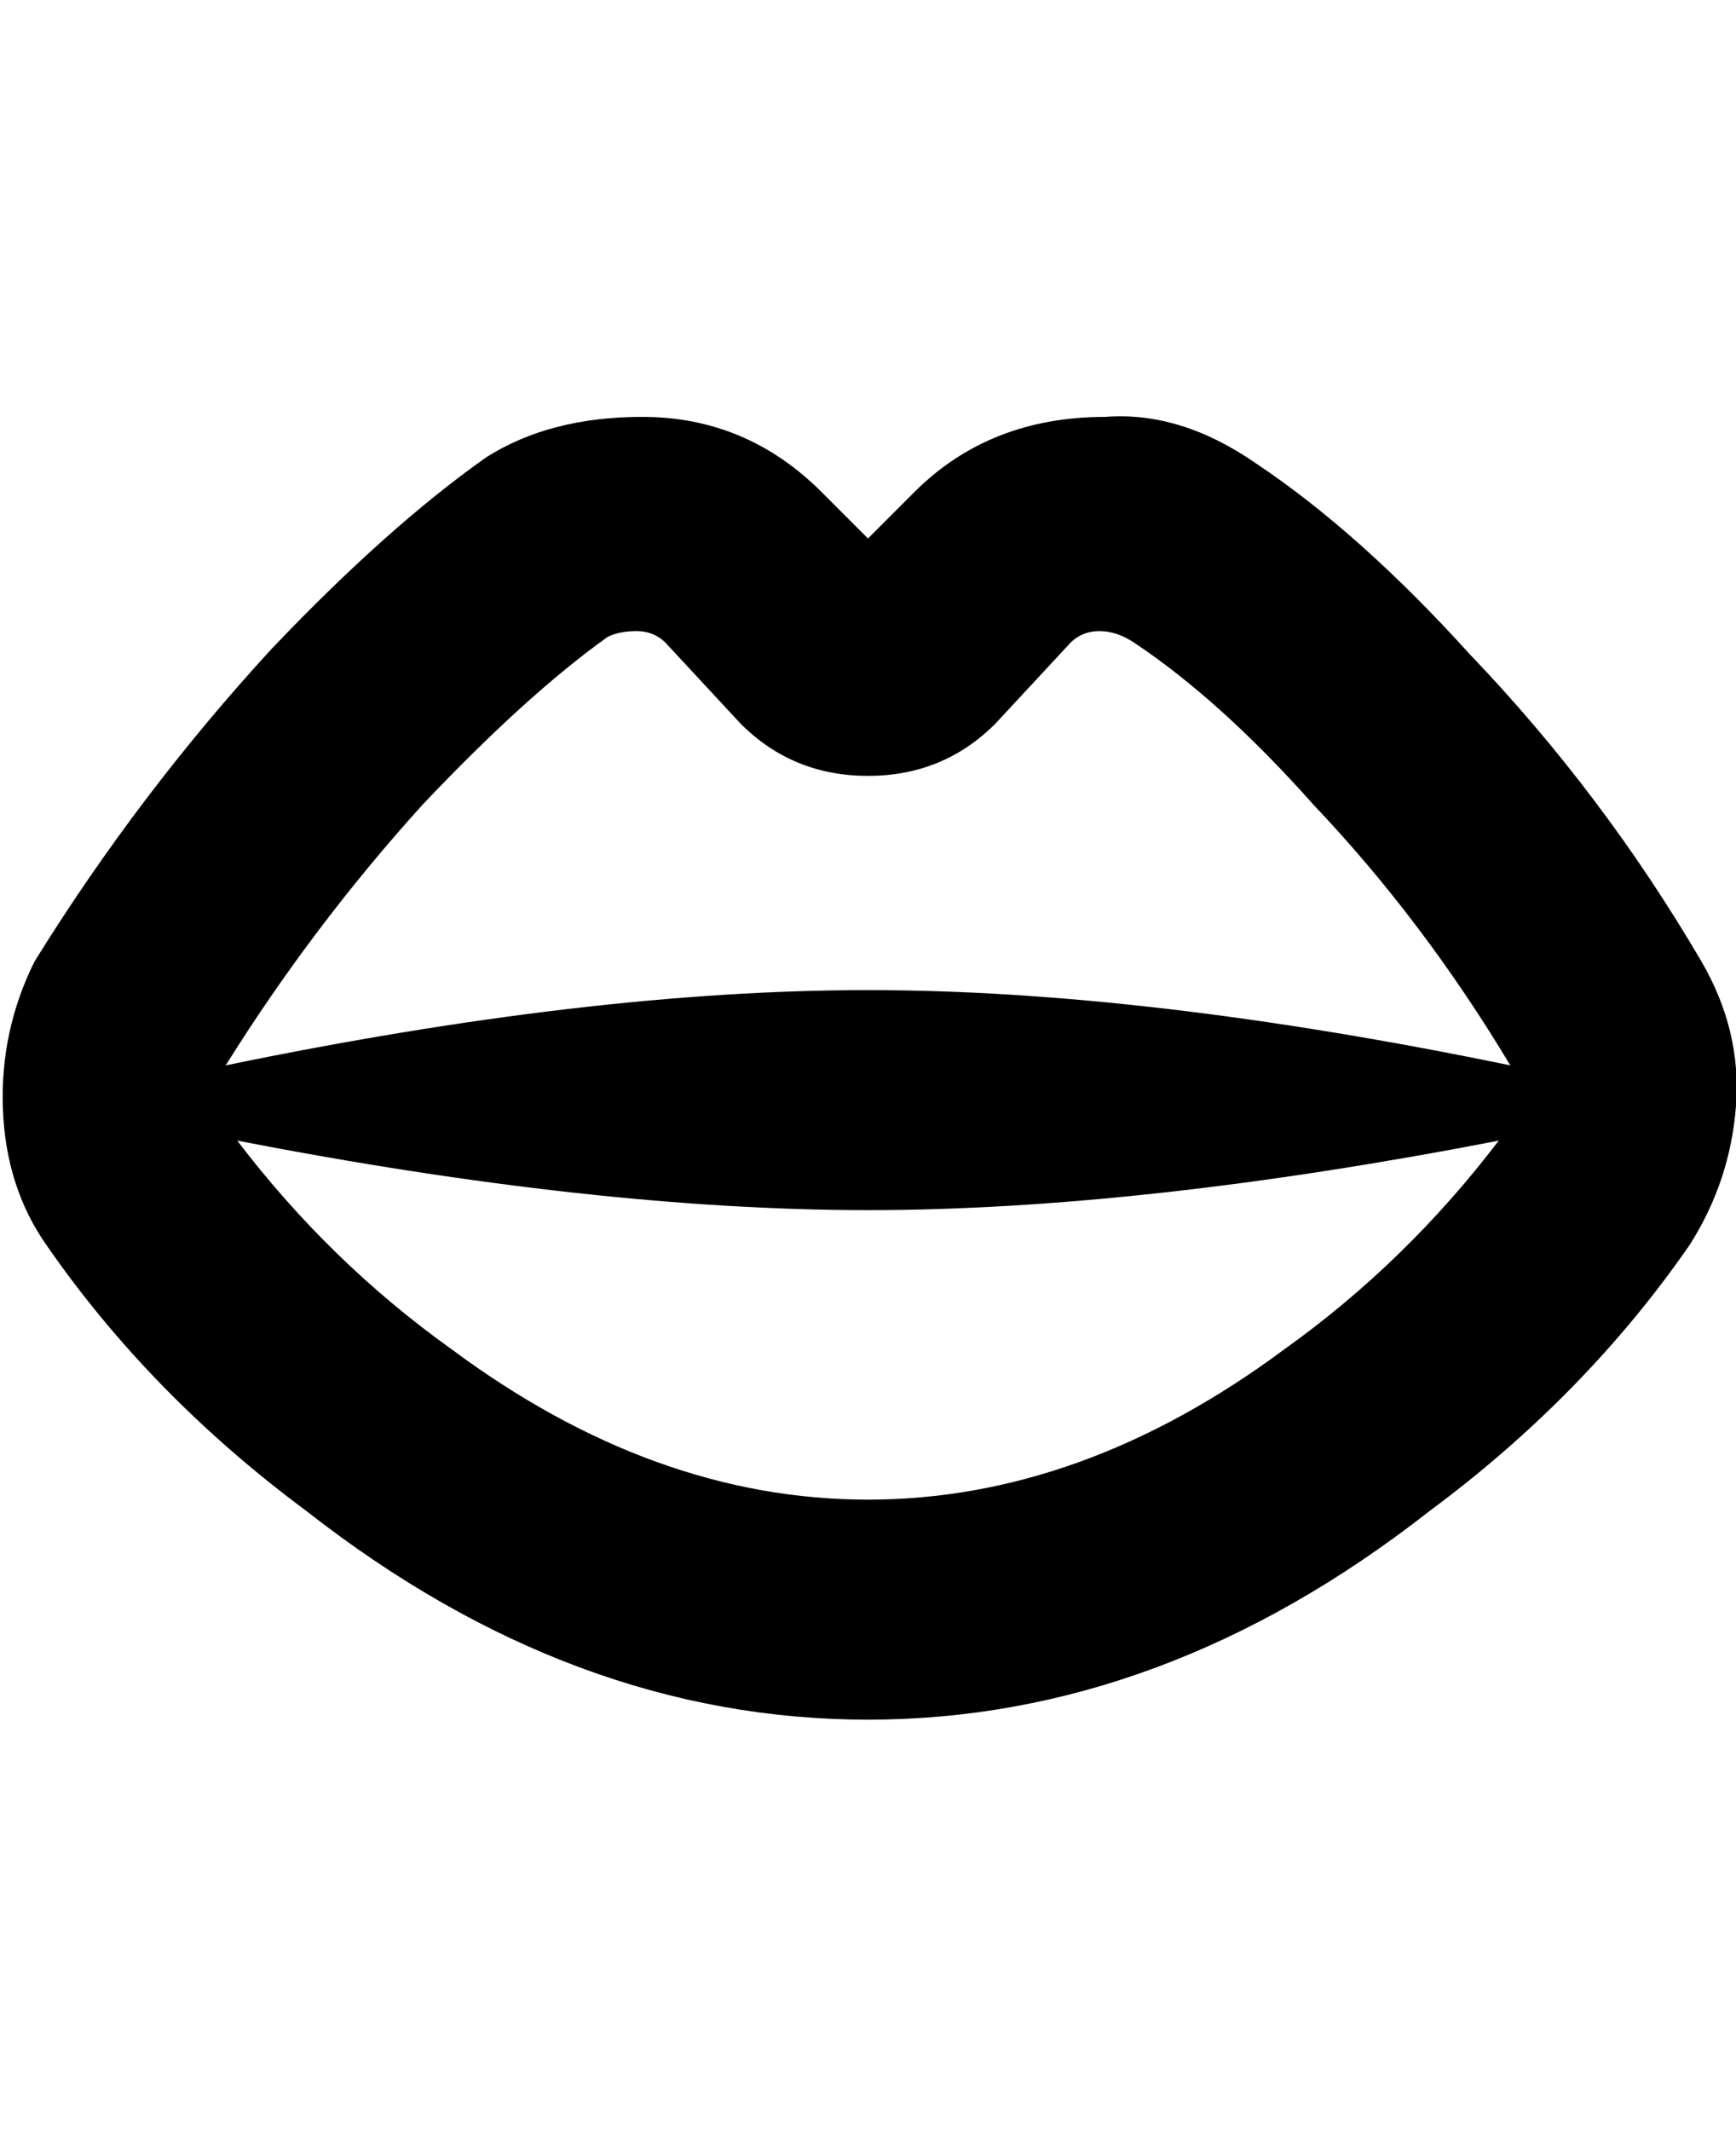 <svg viewBox="0 0 300.002 368" xmlns="http://www.w3.org/2000/svg"><path d="M294 166q-17-29-40-53-19-21-37-33-13-9-26-8-20 0-33 13l-8 8-8-8q-13-13-31-13-16 0-27 7-17 12-37 33-23 25-41 54-6 12-5.5 25.5T8 215q18 26 45 46 46 36 97 36t97-36q27-20 45-46 7-11 8-24t-6-25zm-189-56q2-1 5-1t5 2l13 14q9 9 22 9t22-9l13-14q2-2 5-2t6 2q15 10 31 28 19 20 34 45-63-13-111-13T39 184q15-24 34-45 18-19 32-29zm45 149q-37 0-72-26-21-15-37-36 62 12 109 12t109-12q-16 21-37 36-35 26-72 26z"/></svg>